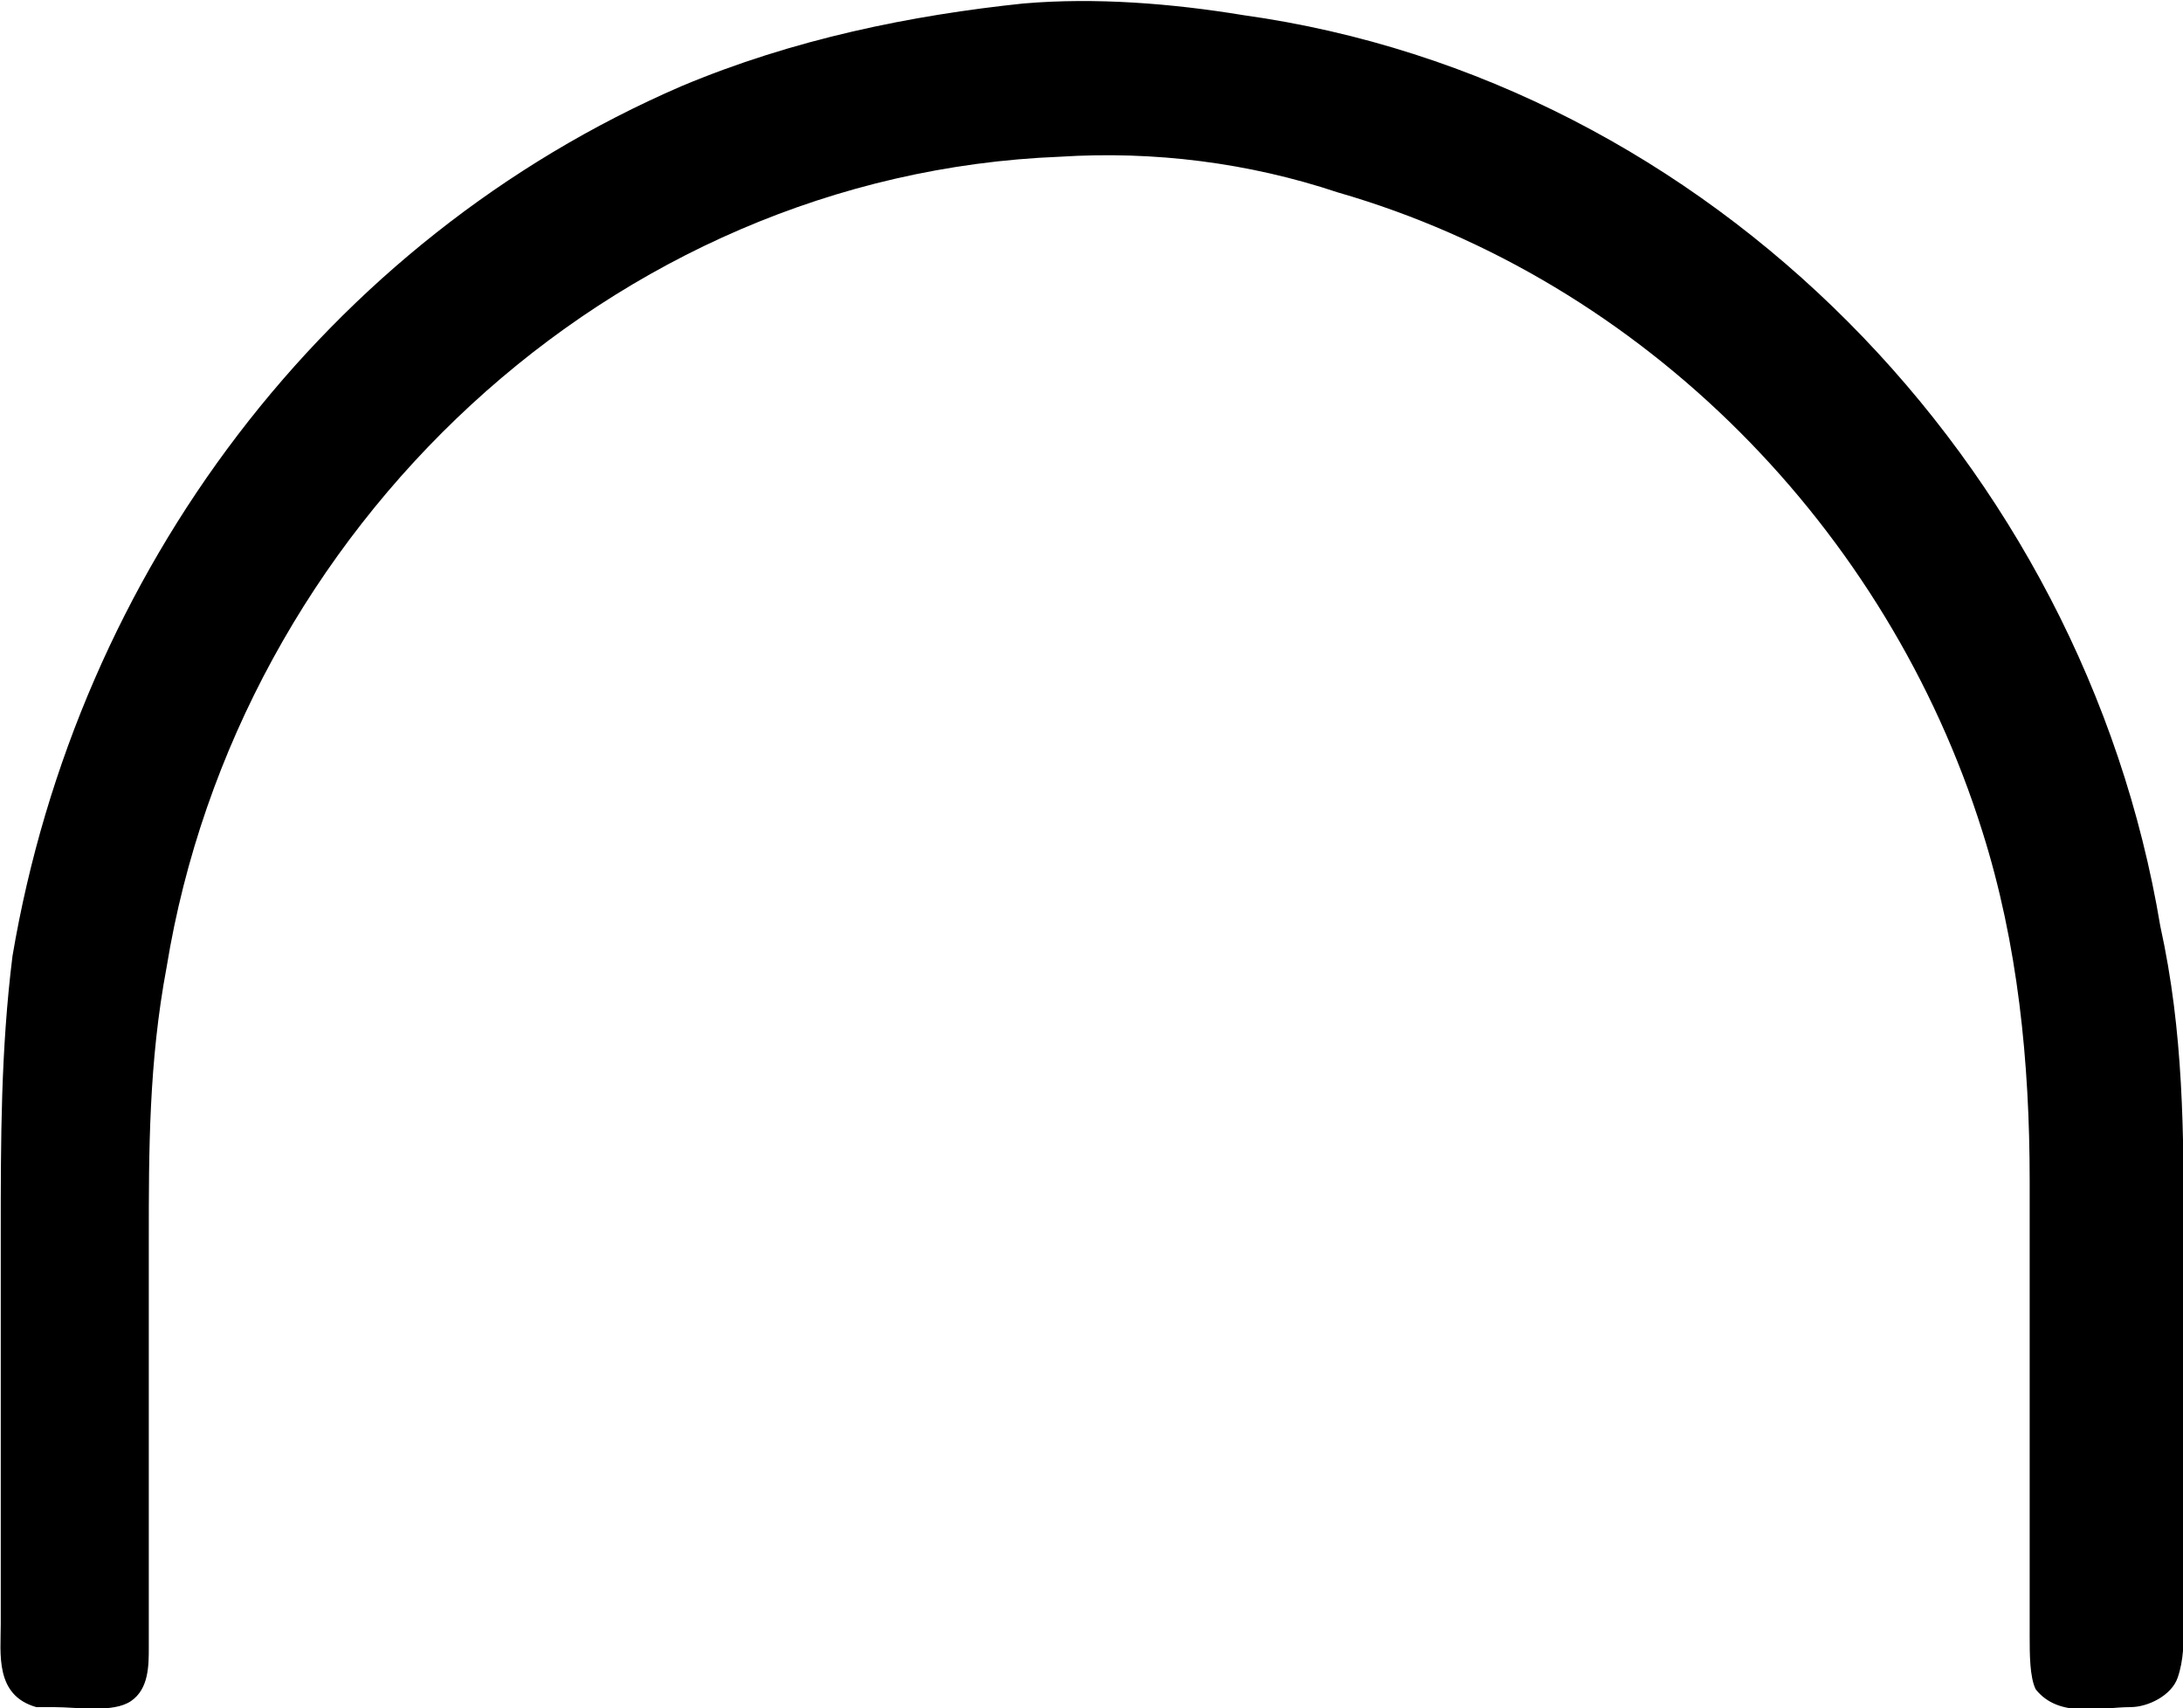 <?xml version="1.0" encoding="UTF-8"?>
<svg fill="#000000" version="1.1" viewBox="0 0 5.766 4.512" xmlns="http://www.w3.org/2000/svg" xmlns:xlink="http://www.w3.org/1999/xlink">
<defs>
<g id="a">
<path d="m3.703-4.516c-0.297 0.031-0.609 0.094-0.906 0.219-0.938 0.406-1.594 1.281-1.766 2.297-0.031 0.25-0.031 0.484-0.031 0.734v1.031c0 0.078-0.016 0.188 0.094 0.219h0.047c0.062 0 0.156 0.016 0.203-0.016s0.047-0.094 0.047-0.141v-0.328-0.75c0-0.234 0-0.469 0.047-0.719 0.188-1.156 1.172-2.094 2.359-2.141 0.25-0.016 0.5 0.016 0.734 0.094 0.812 0.234 1.453 0.891 1.703 1.688 0.094 0.297 0.125 0.609 0.125 0.922v1.203c0 0.047 0 0.109 0.016 0.141 0.062 0.078 0.172 0.047 0.25 0.047 0.047 0 0.109-0.031 0.125-0.078s0.016-0.094 0.016-0.141v-1.016c0-0.281 0-0.547-0.062-0.828-0.203-1.219-1.188-2.234-2.422-2.406-0.188-0.031-0.391-0.047-0.578-0.031z"/>
</g>
</defs>
<g transform="translate(-149.71 -130.24)">
<use x="148.712" y="134.765" xlink:href="#a"/>
</g>
</svg>
